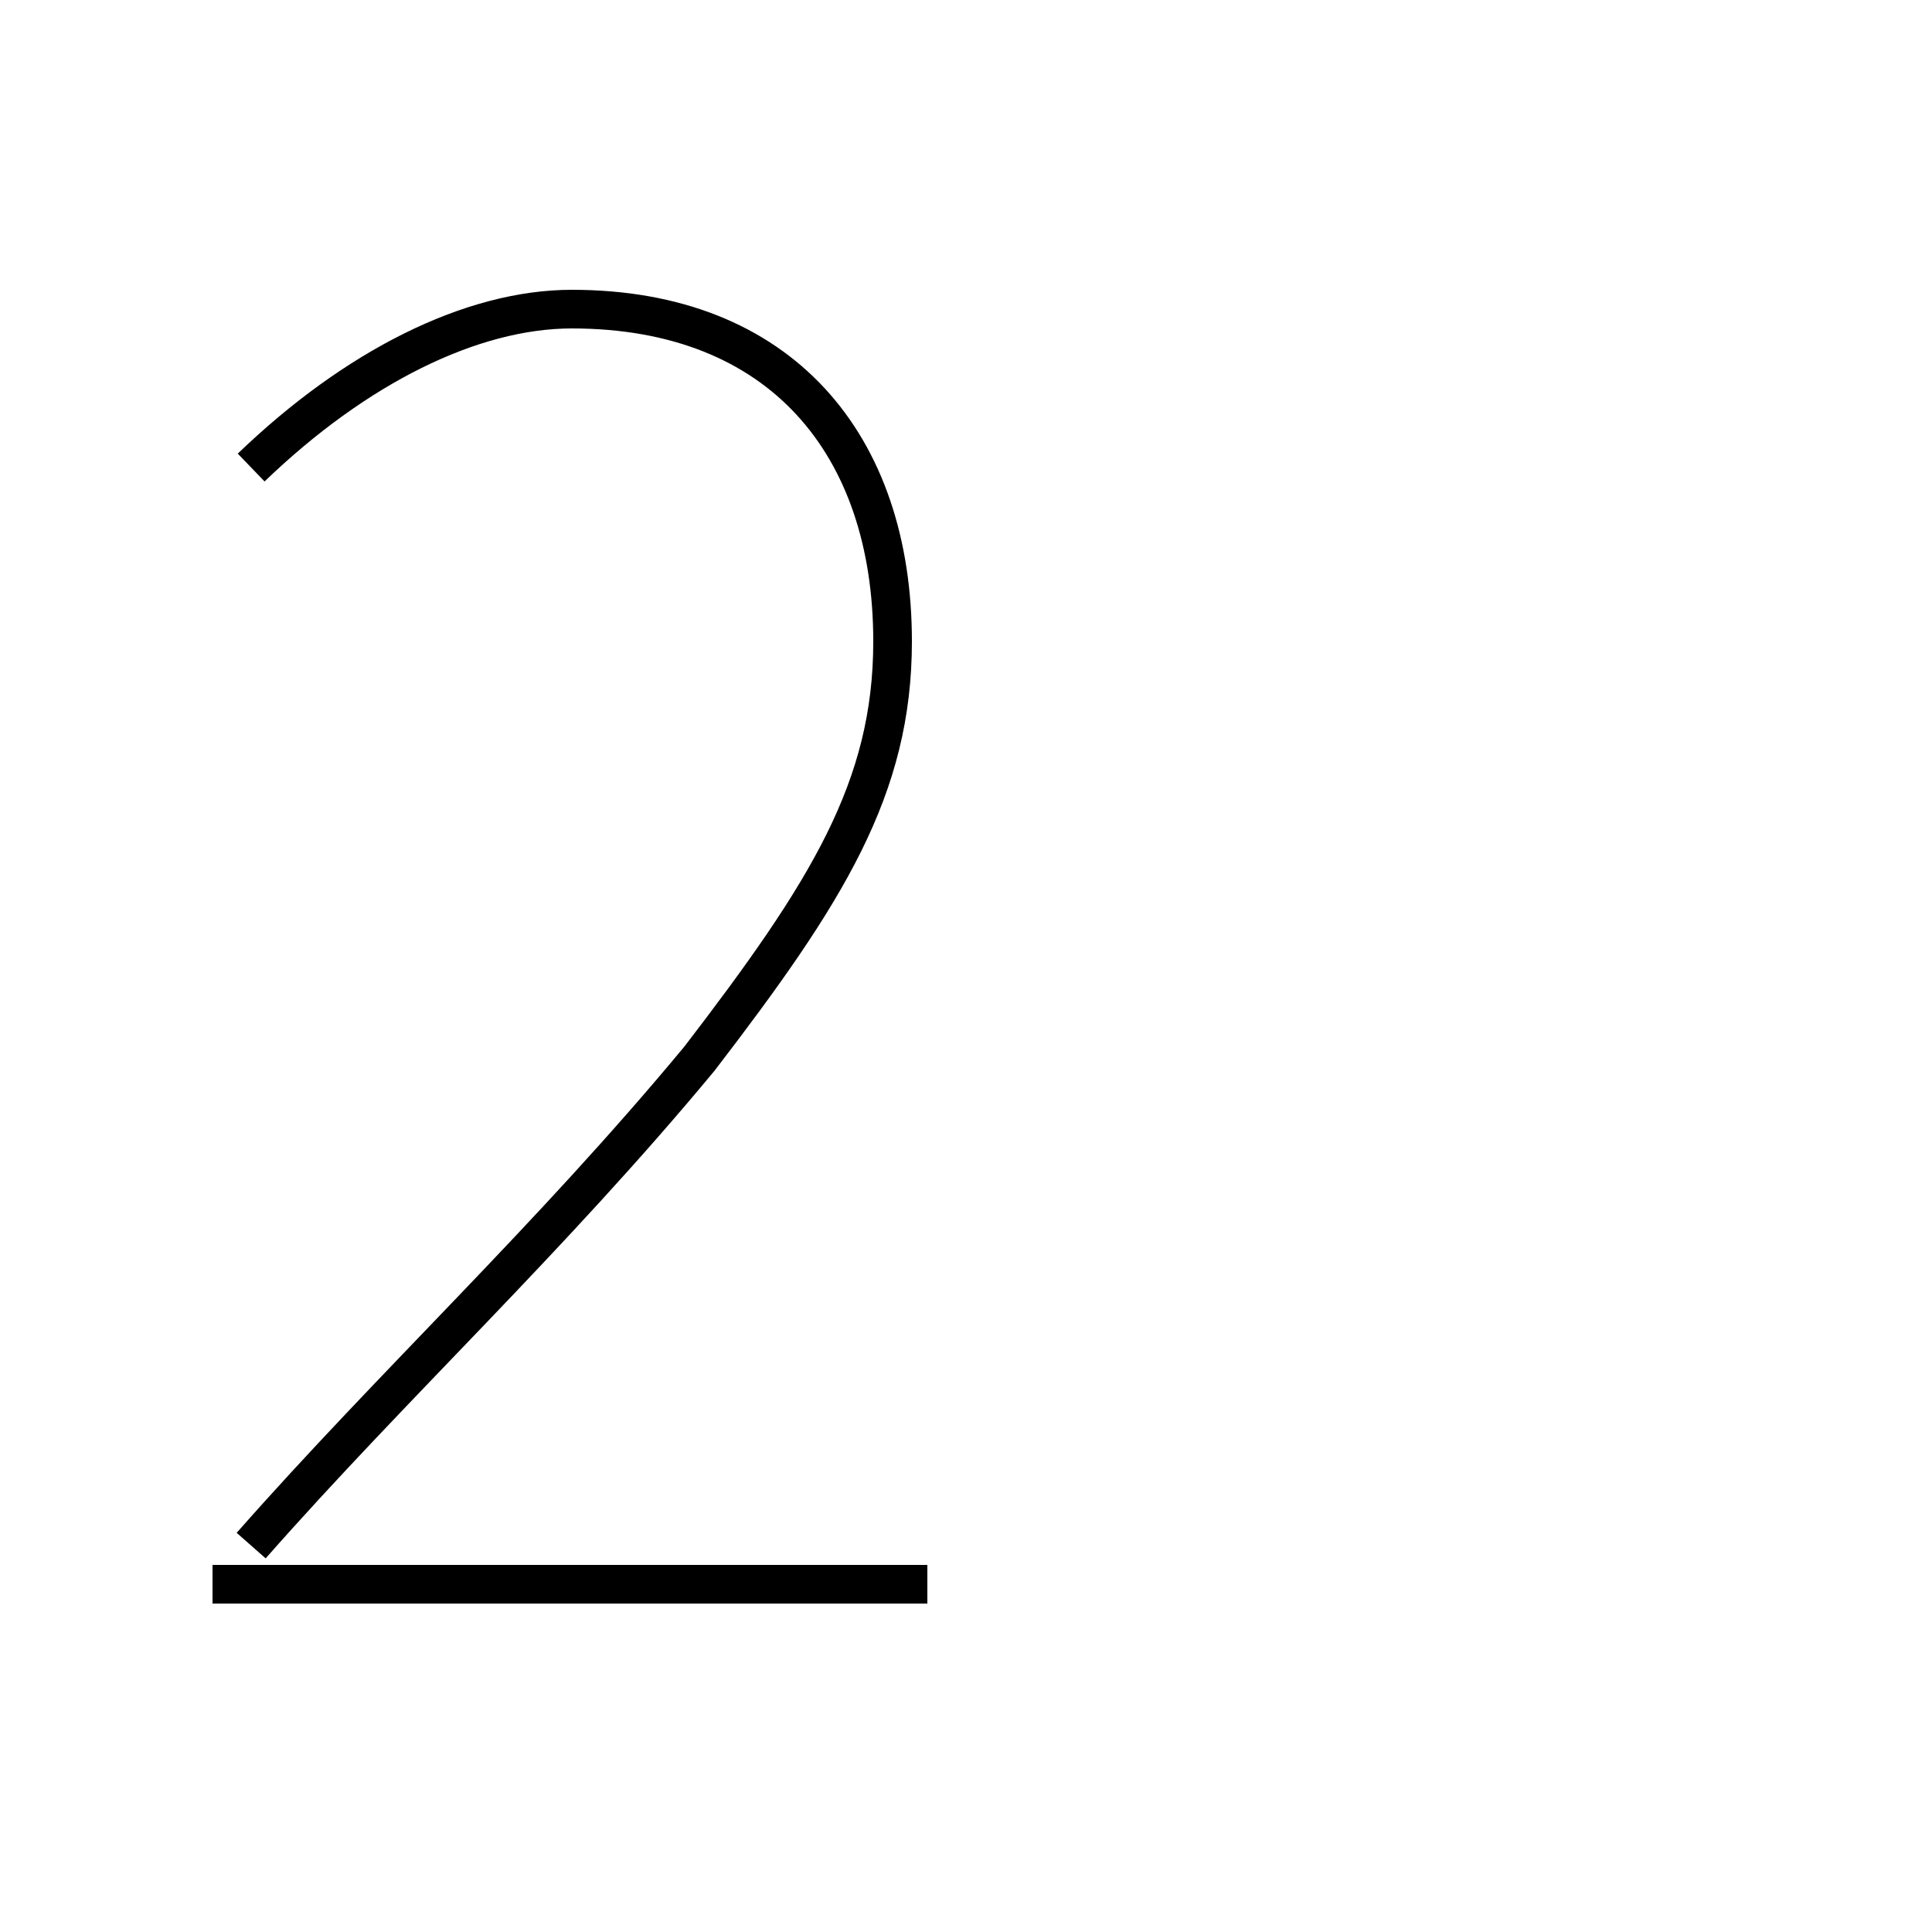 <?xml version='1.0' encoding='utf8'?>
<svg viewBox="0.0 -6.0 50.0 50.0" version="1.1" xmlns="http://www.w3.org/2000/svg">
<rect x="0.0" y="-6.0" width="50.0" height="50.0" fill="#808080" stroke="none"/>
<rect x="-1000" y="-1000" width="2000" height="2000" stroke="white" fill="white"/>
<g style="fill:white;stroke:#000000;  stroke-width:1">
<path d="M 6.5 -31.9 C 9.2 -34.5 12.2 -36.0 14.8 -36.0 C 20.2 -36.0 23.1 -32.5 23.1 -27.4 C 23.1 -23.6 21.4 -20.9 18.1 -16.6 C 14.2 -11.9 10.2 -8.2 6.5 -4.0 M 24.0 -3.0 L 5.5 -3.0" transform="translate(0.0, 38.0)" />
</g>
</svg>